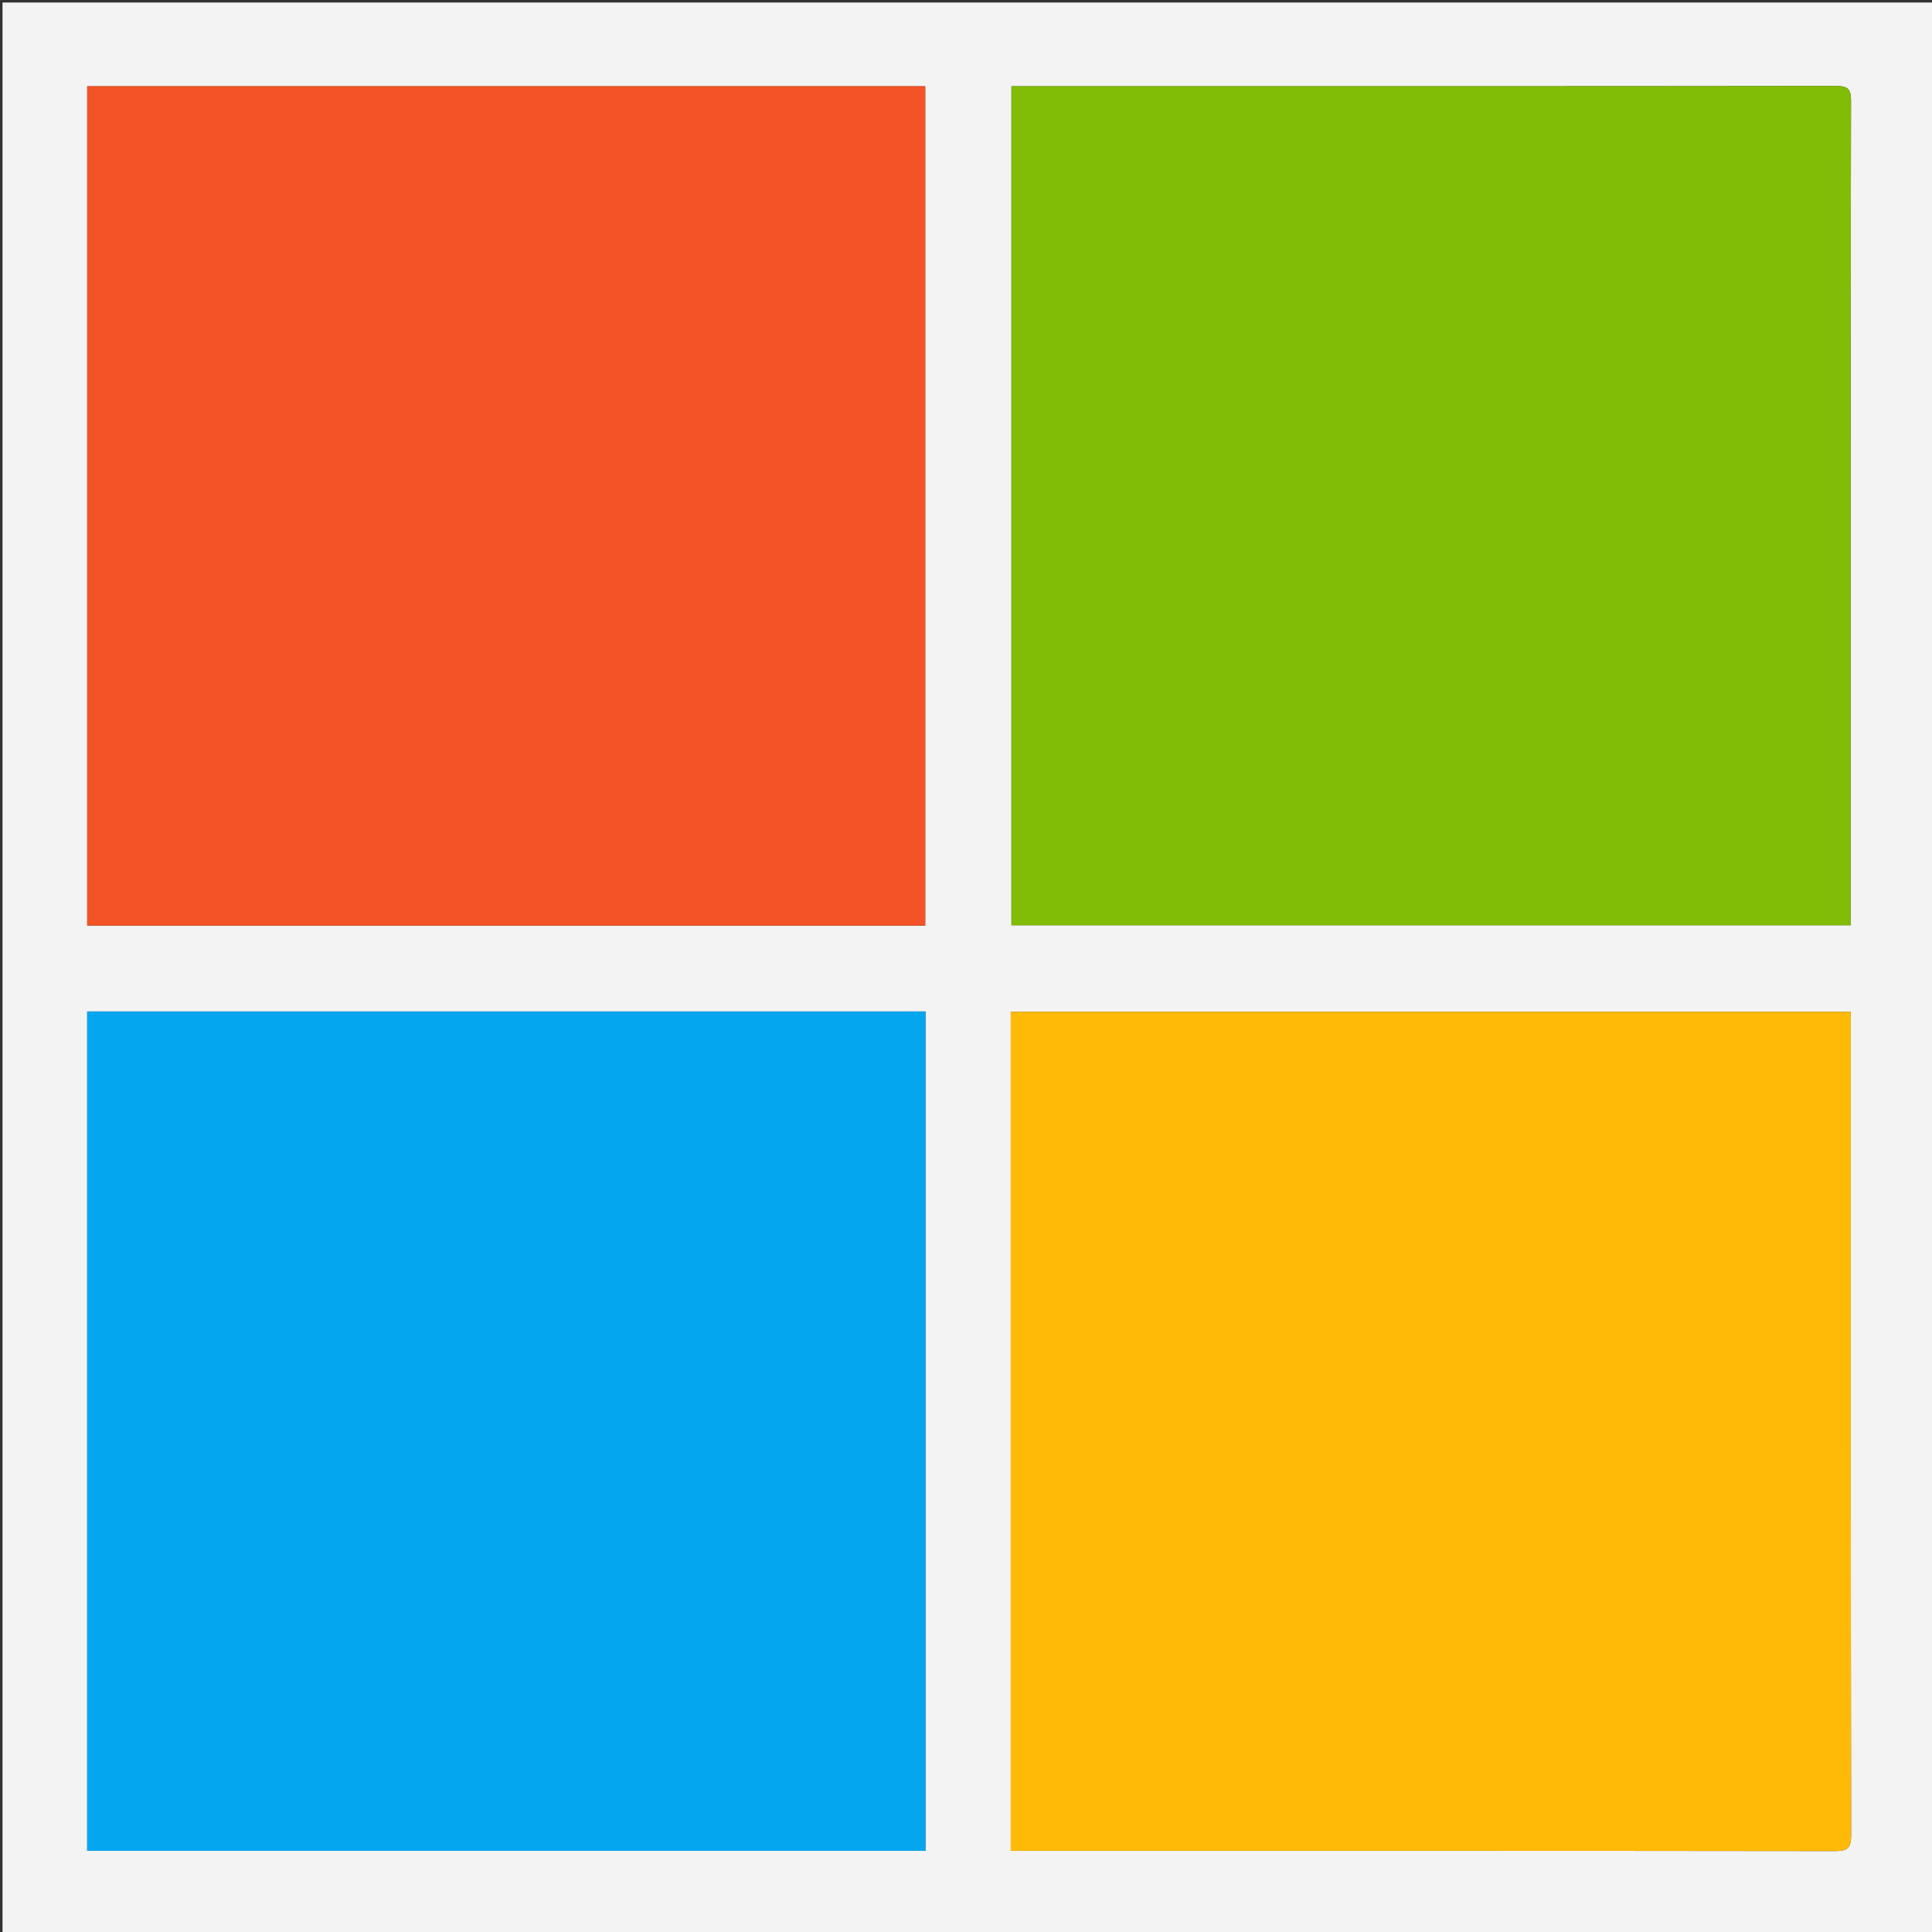<svg version="1.1" id="Layer_1" xmlns="http://www.w3.org/2000/svg" xmlns:xlink="http://www.w3.org/1999/xlink" x="0px" y="0px"
	 width="100%" viewBox="0 0 768 768" enable-background="new 0 0 768 768" xml:space="preserve">
<rect x="0" y="0" width="768" height="768" fill="#333333" stroke="none"/>
<path fill="#F3F3F3" opacity="1" stroke="none" 
	d="
M769,299 
	C769,456 769,612.5 769,769 
	C513,769 257,769 1,769 
	C1,513 1,257 1,1 
	C257,1 513,1 769,1 
	C769,100.167 769,199.333 769,299 
M274.5,34.289 
	C194.58,34.289 114.66,34.289 34.666,34.289 
	C34.666,145.808 34.666,256.821 34.666,367.923 
	C145.929,367.923 256.814,367.923 367.793,367.923 
	C367.793,256.652 367.793,145.667 367.793,34.289 
	C336.754,34.289 306.127,34.289 274.5,34.289 
M401.8,706.5 
	C401.8,716.092 401.8,725.684 401.8,735.724 
	C404.344,735.724 406.142,735.724 407.941,735.724 
	C515.075,735.724 622.21,735.691 729.344,735.829 
	C734.258,735.835 735.853,734.797 735.845,729.556 
	C735.683,622.255 735.724,514.954 735.724,407.653 
	C735.724,405.873 735.724,404.093 735.724,402.216 
	C624.082,402.216 513.078,402.216 401.8,402.216 
	C401.8,503.588 401.8,604.544 401.8,706.5 
M120.5,735.718 
	C202.93,735.718 285.359,735.718 367.899,735.718 
	C367.899,624.105 367.899,513.198 367.899,402.084 
	C256.692,402.084 145.786,402.084 34.66,402.084 
	C34.66,513.413 34.66,624.459 34.66,735.718 
	C63.191,735.718 91.346,735.718 120.5,735.718 
M735.708,233.5 
	C735.708,169.019 735.66,104.537 735.808,40.057 
	C735.818,35.445 734.585,34.187 729.954,34.193 
	C625.485,34.323 521.015,34.293 416.545,34.293 
	C411.78,34.293 407.015,34.293 402.069,34.293 
	C402.069,145.938 402.069,256.818 402.069,367.792 
	C513.339,367.792 624.332,367.792 735.707,367.792 
	C735.707,323.086 735.707,278.793 735.708,233.5 
z"/>
<path fill="#F35325" opacity="1" stroke="none" 
	d="
M275,34.289 
	C306.127,34.289 336.754,34.289 367.793,34.289 
	C367.793,145.667 367.793,256.652 367.793,367.923 
	C256.814,367.923 145.929,367.923 34.666,367.923 
	C34.666,256.821 34.666,145.808 34.666,34.289 
	C114.66,34.289 194.58,34.289 275,34.289 
z"/>
<path fill="#FFBA08" opacity="1" stroke="none" 
	d="
M401.8,706 
	C401.8,604.544 401.8,503.588 401.8,402.216 
	C513.078,402.216 624.082,402.216 735.724,402.216 
	C735.724,404.093 735.724,405.873 735.724,407.653 
	C735.724,514.954 735.683,622.255 735.845,729.556 
	C735.853,734.797 734.258,735.835 729.344,735.829 
	C622.21,735.691 515.075,735.724 407.941,735.724 
	C406.142,735.724 404.344,735.724 401.8,735.724 
	C401.8,725.684 401.8,716.092 401.8,706 
z"/>
<path fill="#05A6F0" opacity="1" stroke="none" 
	d="
M120,735.718 
	C91.346,735.718 63.191,735.718 34.66,735.718 
	C34.66,624.459 34.66,513.413 34.66,402.084 
	C145.786,402.084 256.692,402.084 367.899,402.084 
	C367.899,513.198 367.899,624.105 367.899,735.718 
	C285.359,735.718 202.93,735.718 120,735.718 
z"/>
<path fill="#81BC06" opacity="1" stroke="none" 
	d="
M735.707,234 
	C735.707,278.793 735.707,323.086 735.707,367.792 
	C624.332,367.792 513.339,367.792 402.069,367.792 
	C402.069,256.818 402.069,145.938 402.069,34.293 
	C407.015,34.293 411.78,34.293 416.545,34.293 
	C521.015,34.293 625.485,34.323 729.954,34.193 
	C734.585,34.187 735.818,35.445 735.808,40.057 
	C735.66,104.537 735.708,169.019 735.707,234 
z"/>
</svg>